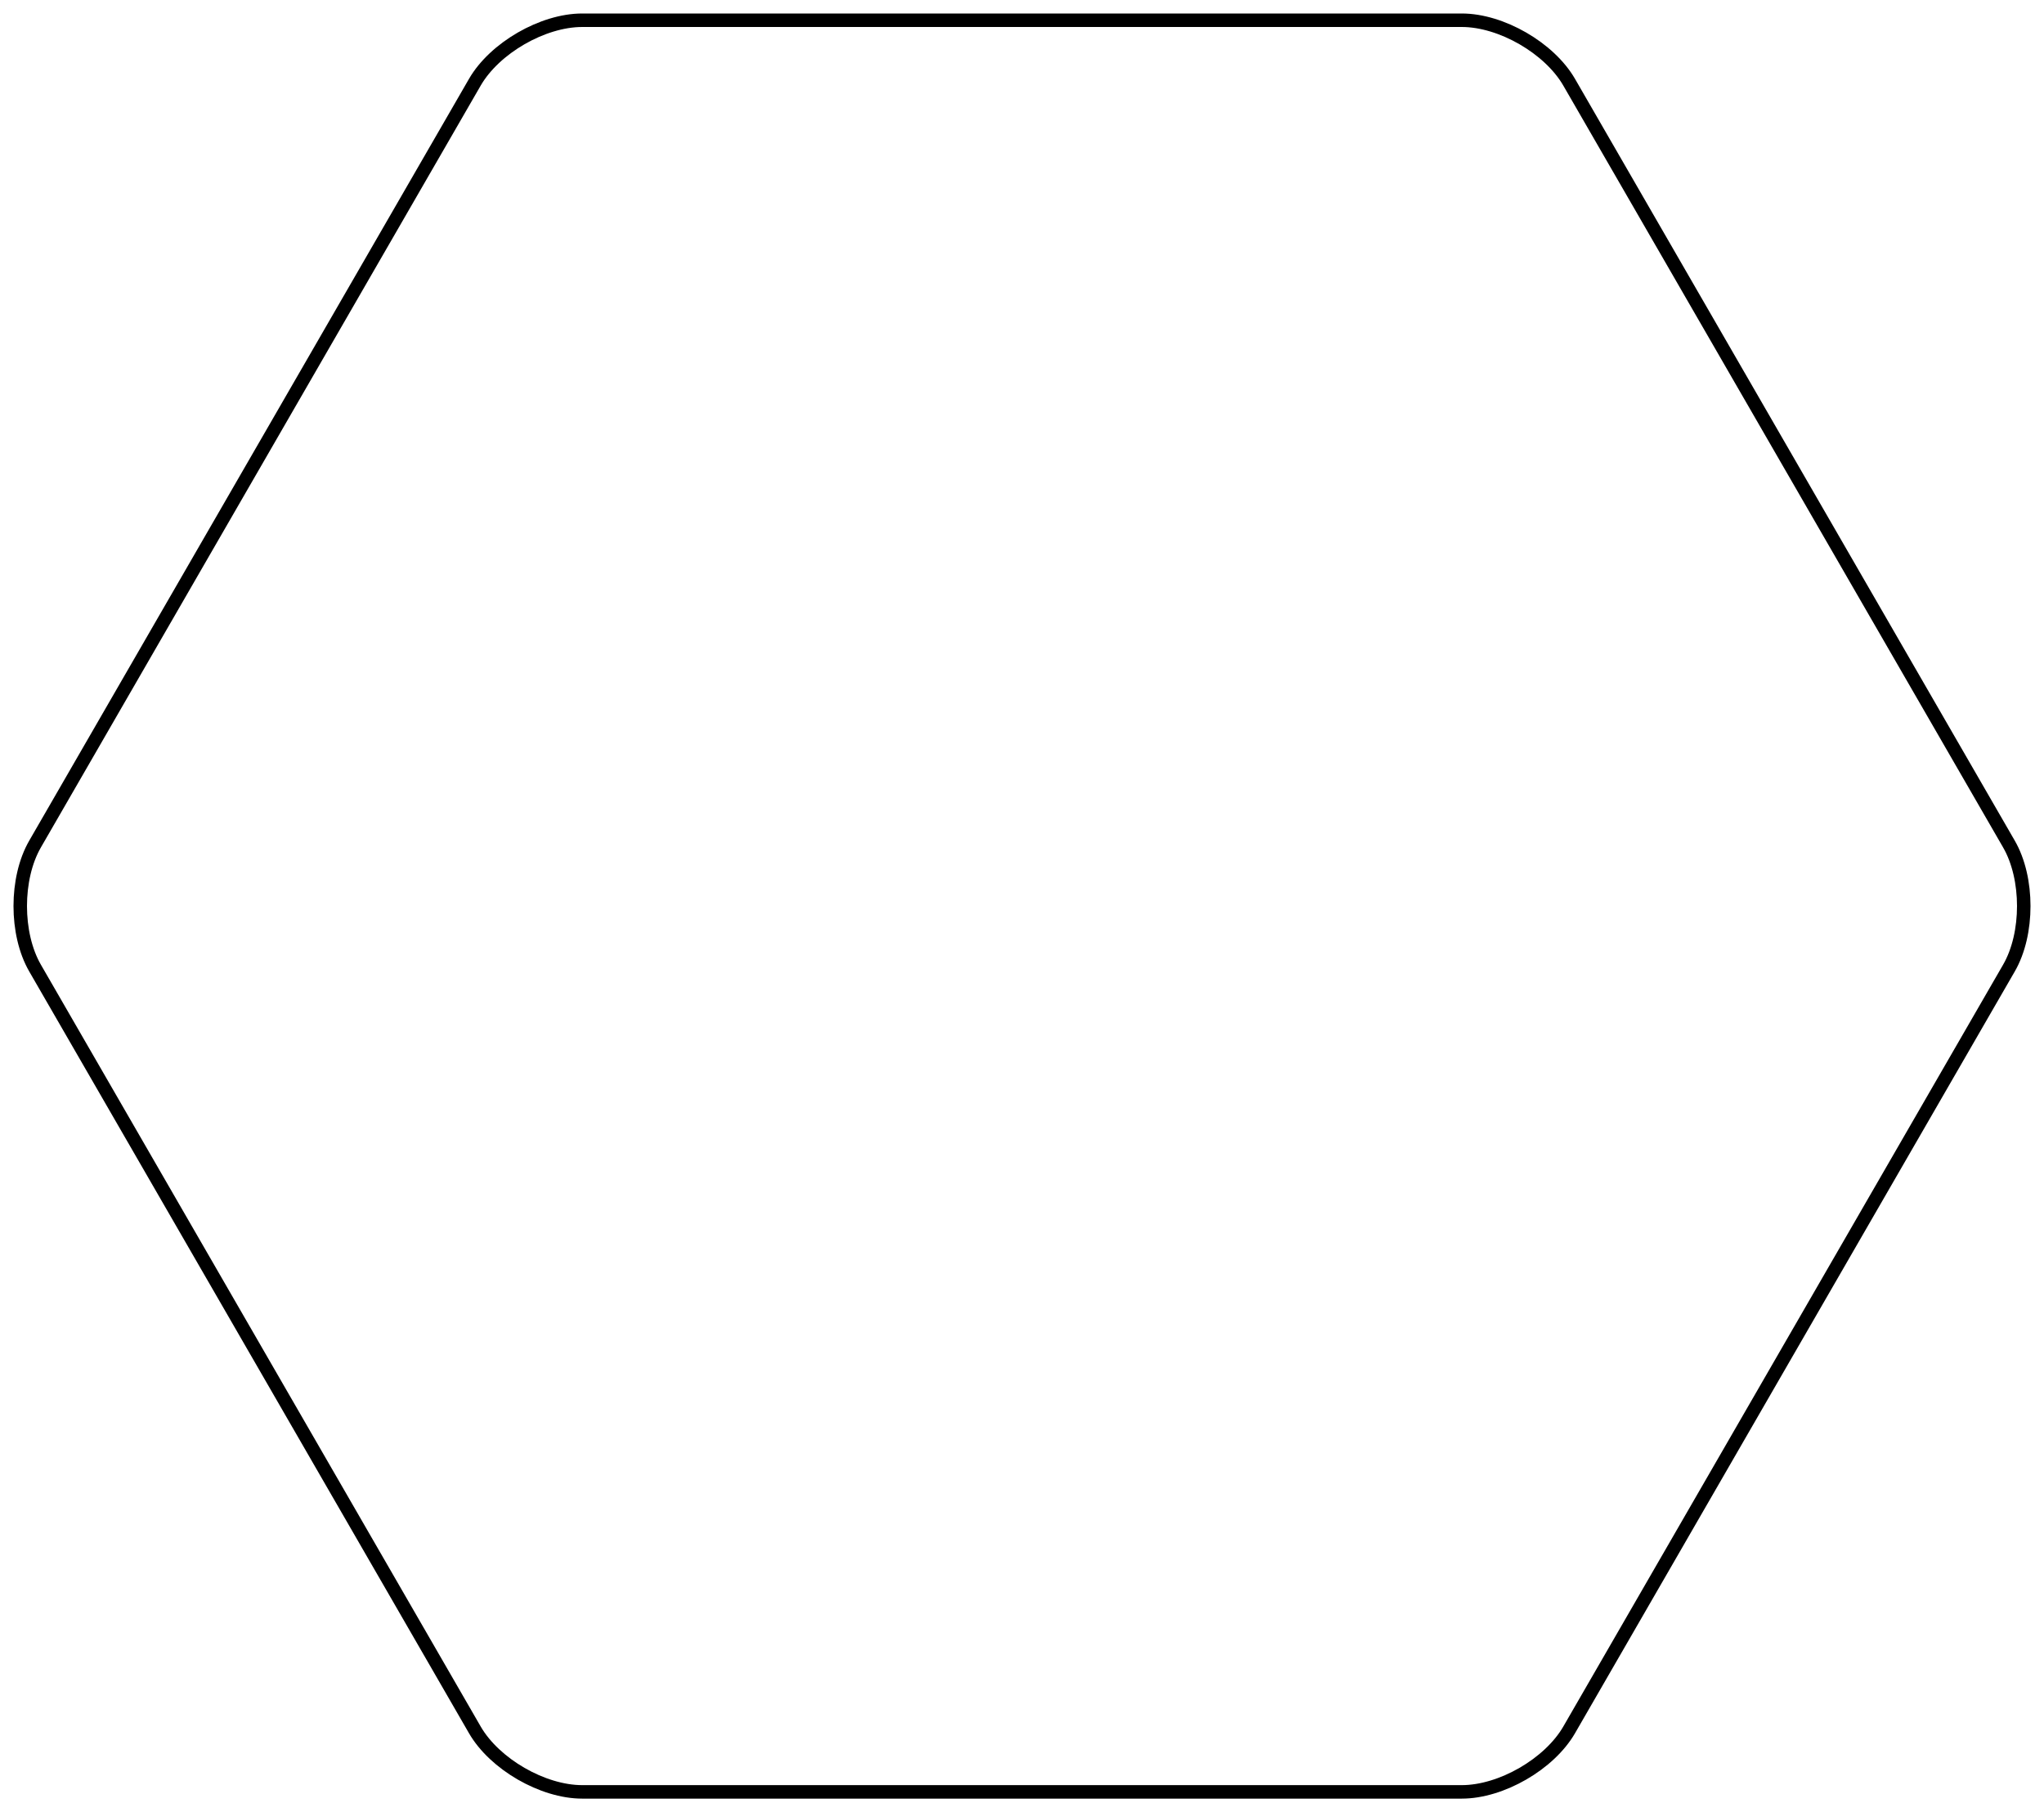 <?xml version="1.0" standalone="no"?><!-- Generator: Gravit.io --><svg xmlns="http://www.w3.org/2000/svg" xmlns:xlink="http://www.w3.org/1999/xlink" style="isolation:isolate" viewBox="0 0 151.495 134.294" width="151.495" height="134.294"><defs><clipPath id="_clipPath_hg2bUTlFrVq1FcCL8xoJhLVJtS5Wo2z0"><rect width="151.495" height="134.294"/></clipPath></defs><g clip-path="url(#_clipPath_hg2bUTlFrVq1FcCL8xoJhLVJtS5Wo2z0)"><path d=" M 108.343 132.794 L 75.747 132.794 L 43.152 132.794 C 40.224 132.794 36.658 130.734 35.193 128.198 L 18.896 99.97 L 2.598 71.742 C 1.134 69.206 1.134 65.088 2.598 62.552 L 18.896 34.323 L 35.193 6.095 C 36.658 3.559 40.224 1.5 43.152 1.5 L 75.747 1.5 L 108.343 1.5 C 111.271 1.5 114.837 3.559 116.302 6.095 L 132.599 34.323 L 148.897 62.552 C 150.361 65.088 150.361 69.206 148.897 71.742 L 132.599 99.97 L 116.302 128.198 C 114.837 130.734 111.271 132.794 108.343 132.794 Z " fill="none" vector-effect="non-scaling-stroke" stroke-width="1" stroke="rgb(0,0,0)" stroke-linejoin="miter" stroke-linecap="square" stroke-miterlimit="3"/></g></svg>